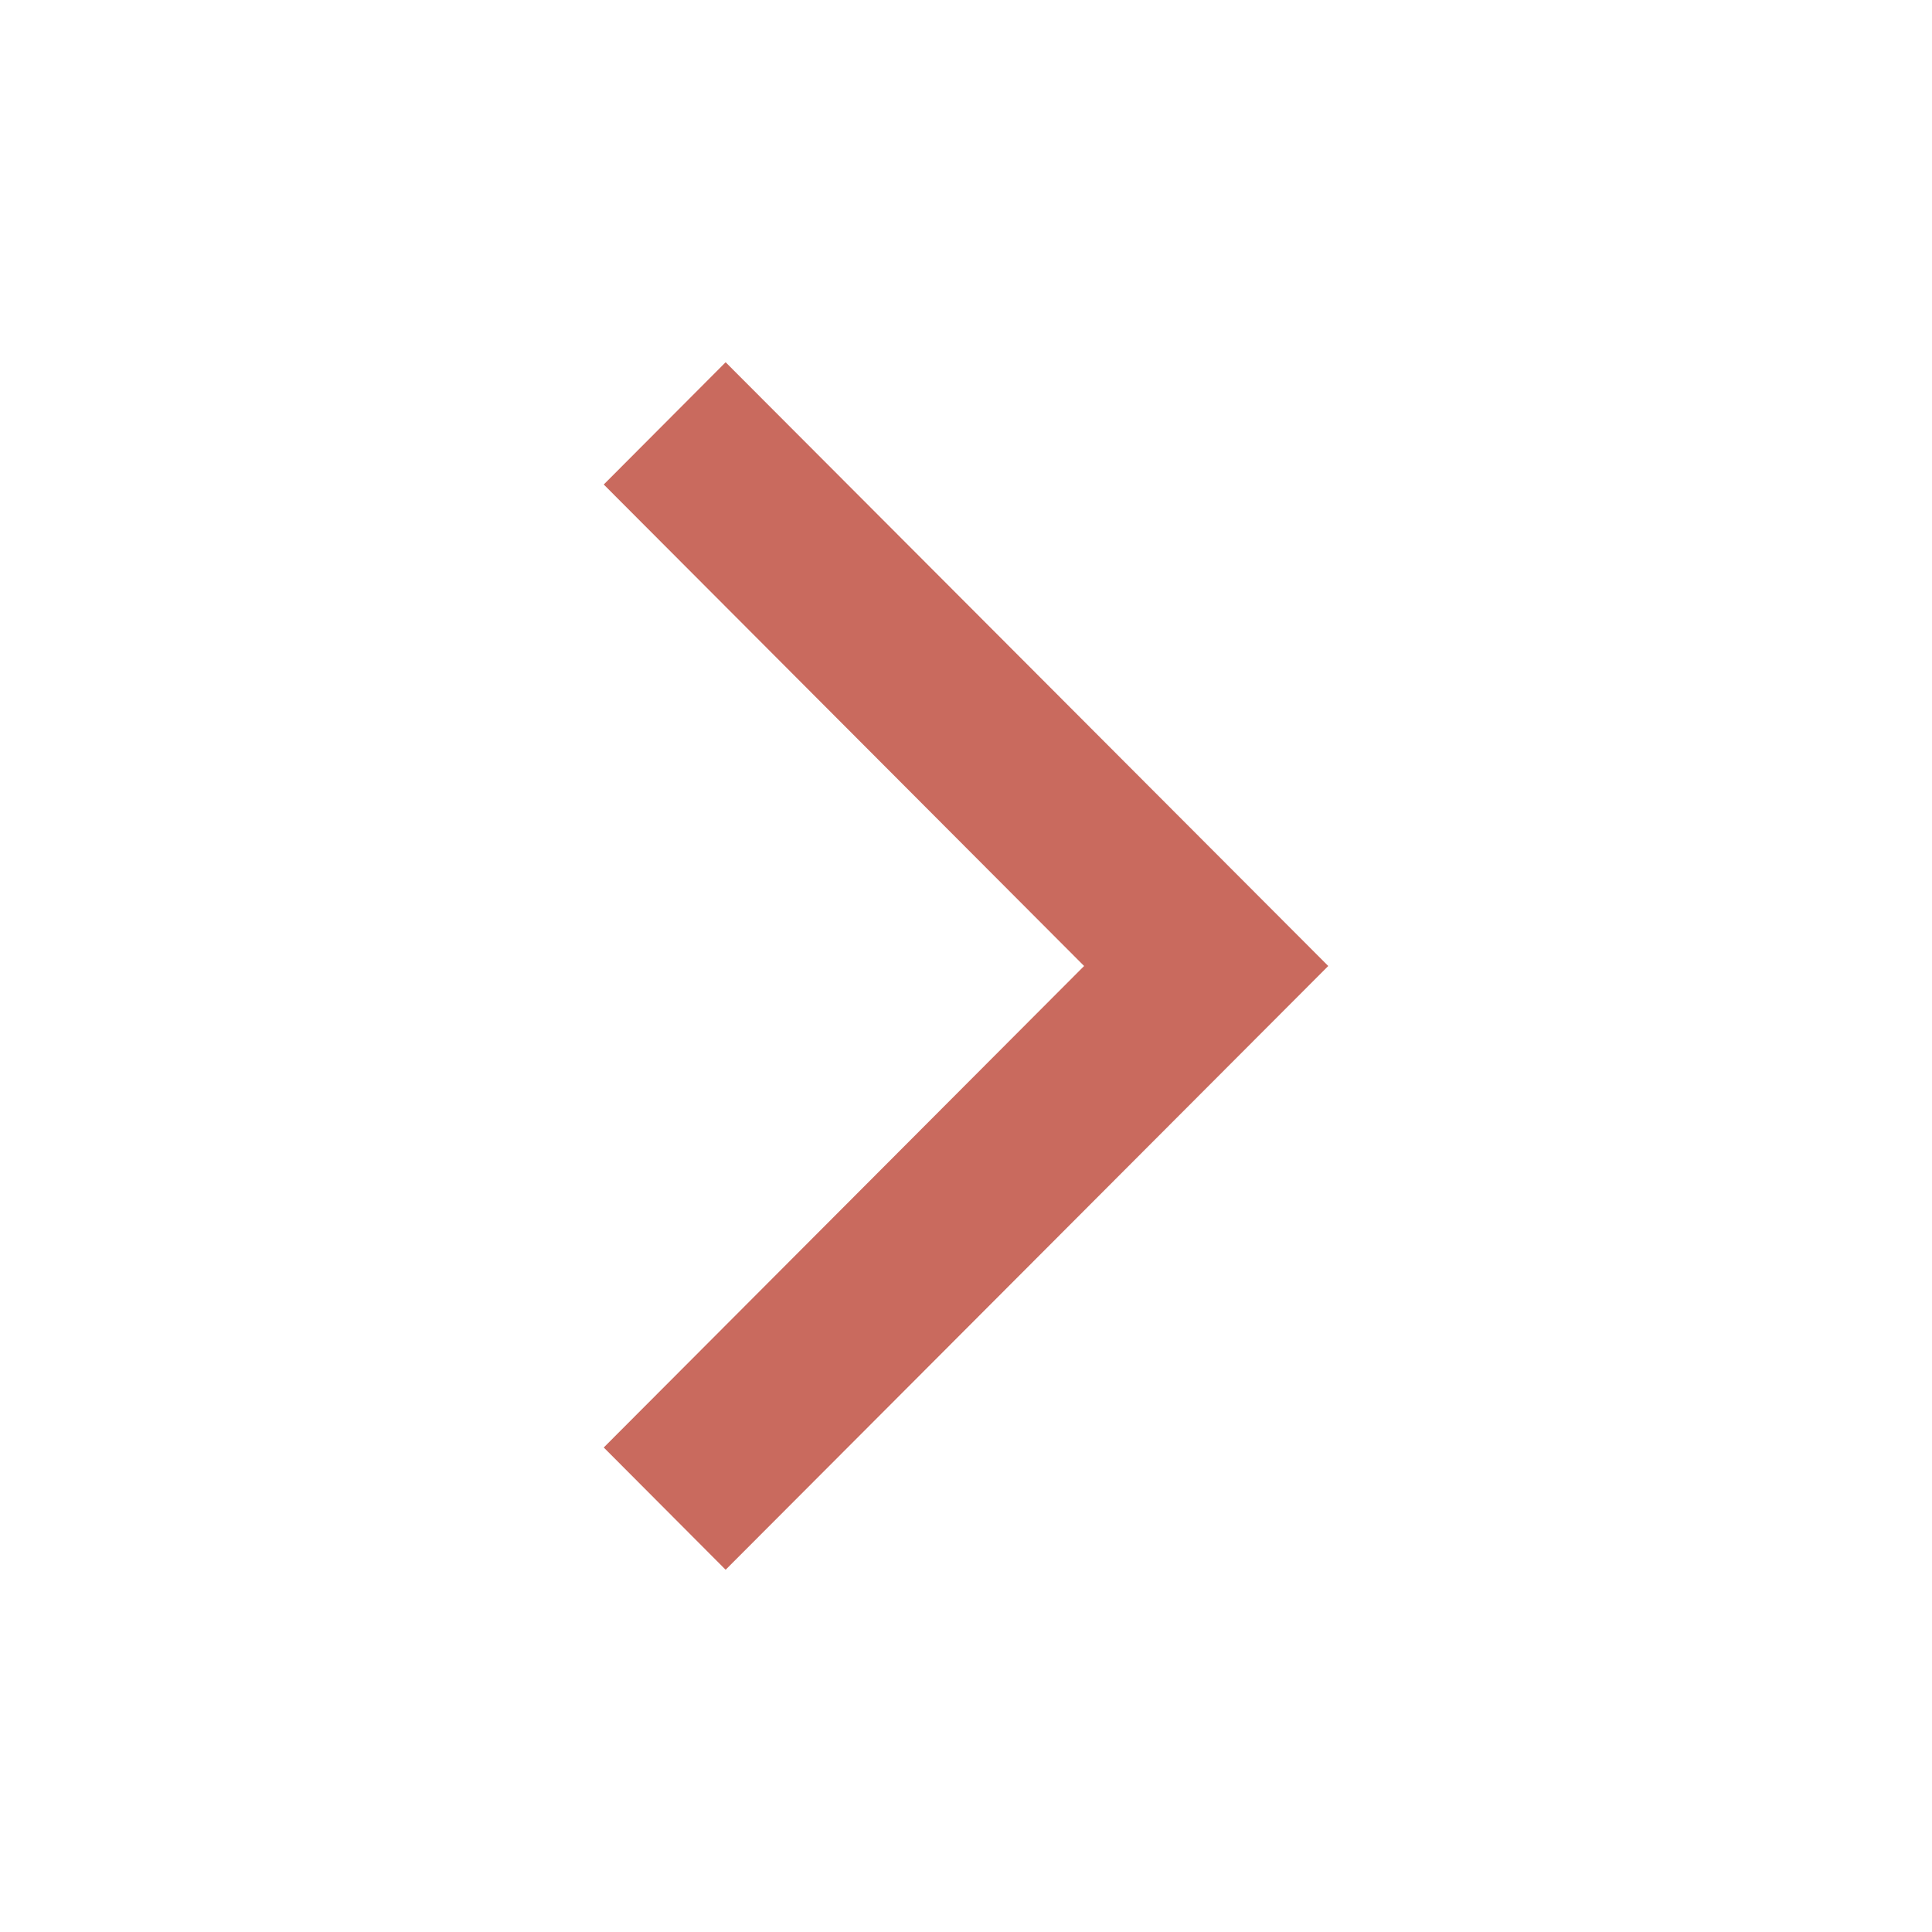 <svg viewBox="0 0 512 512" xml:space="preserve" xmlns="http://www.w3.org/2000/svg" enable-background="new 0 0 512 512"><path d="M160 128.4 192.3 96 352 256 192.3 416 160 383.6 287.3 256z" fill="#c96a5e" class="fill-000000" data-darkreader-inline-fill="" style="--darkreader-inline-fill: #cd5344;"></path></svg>